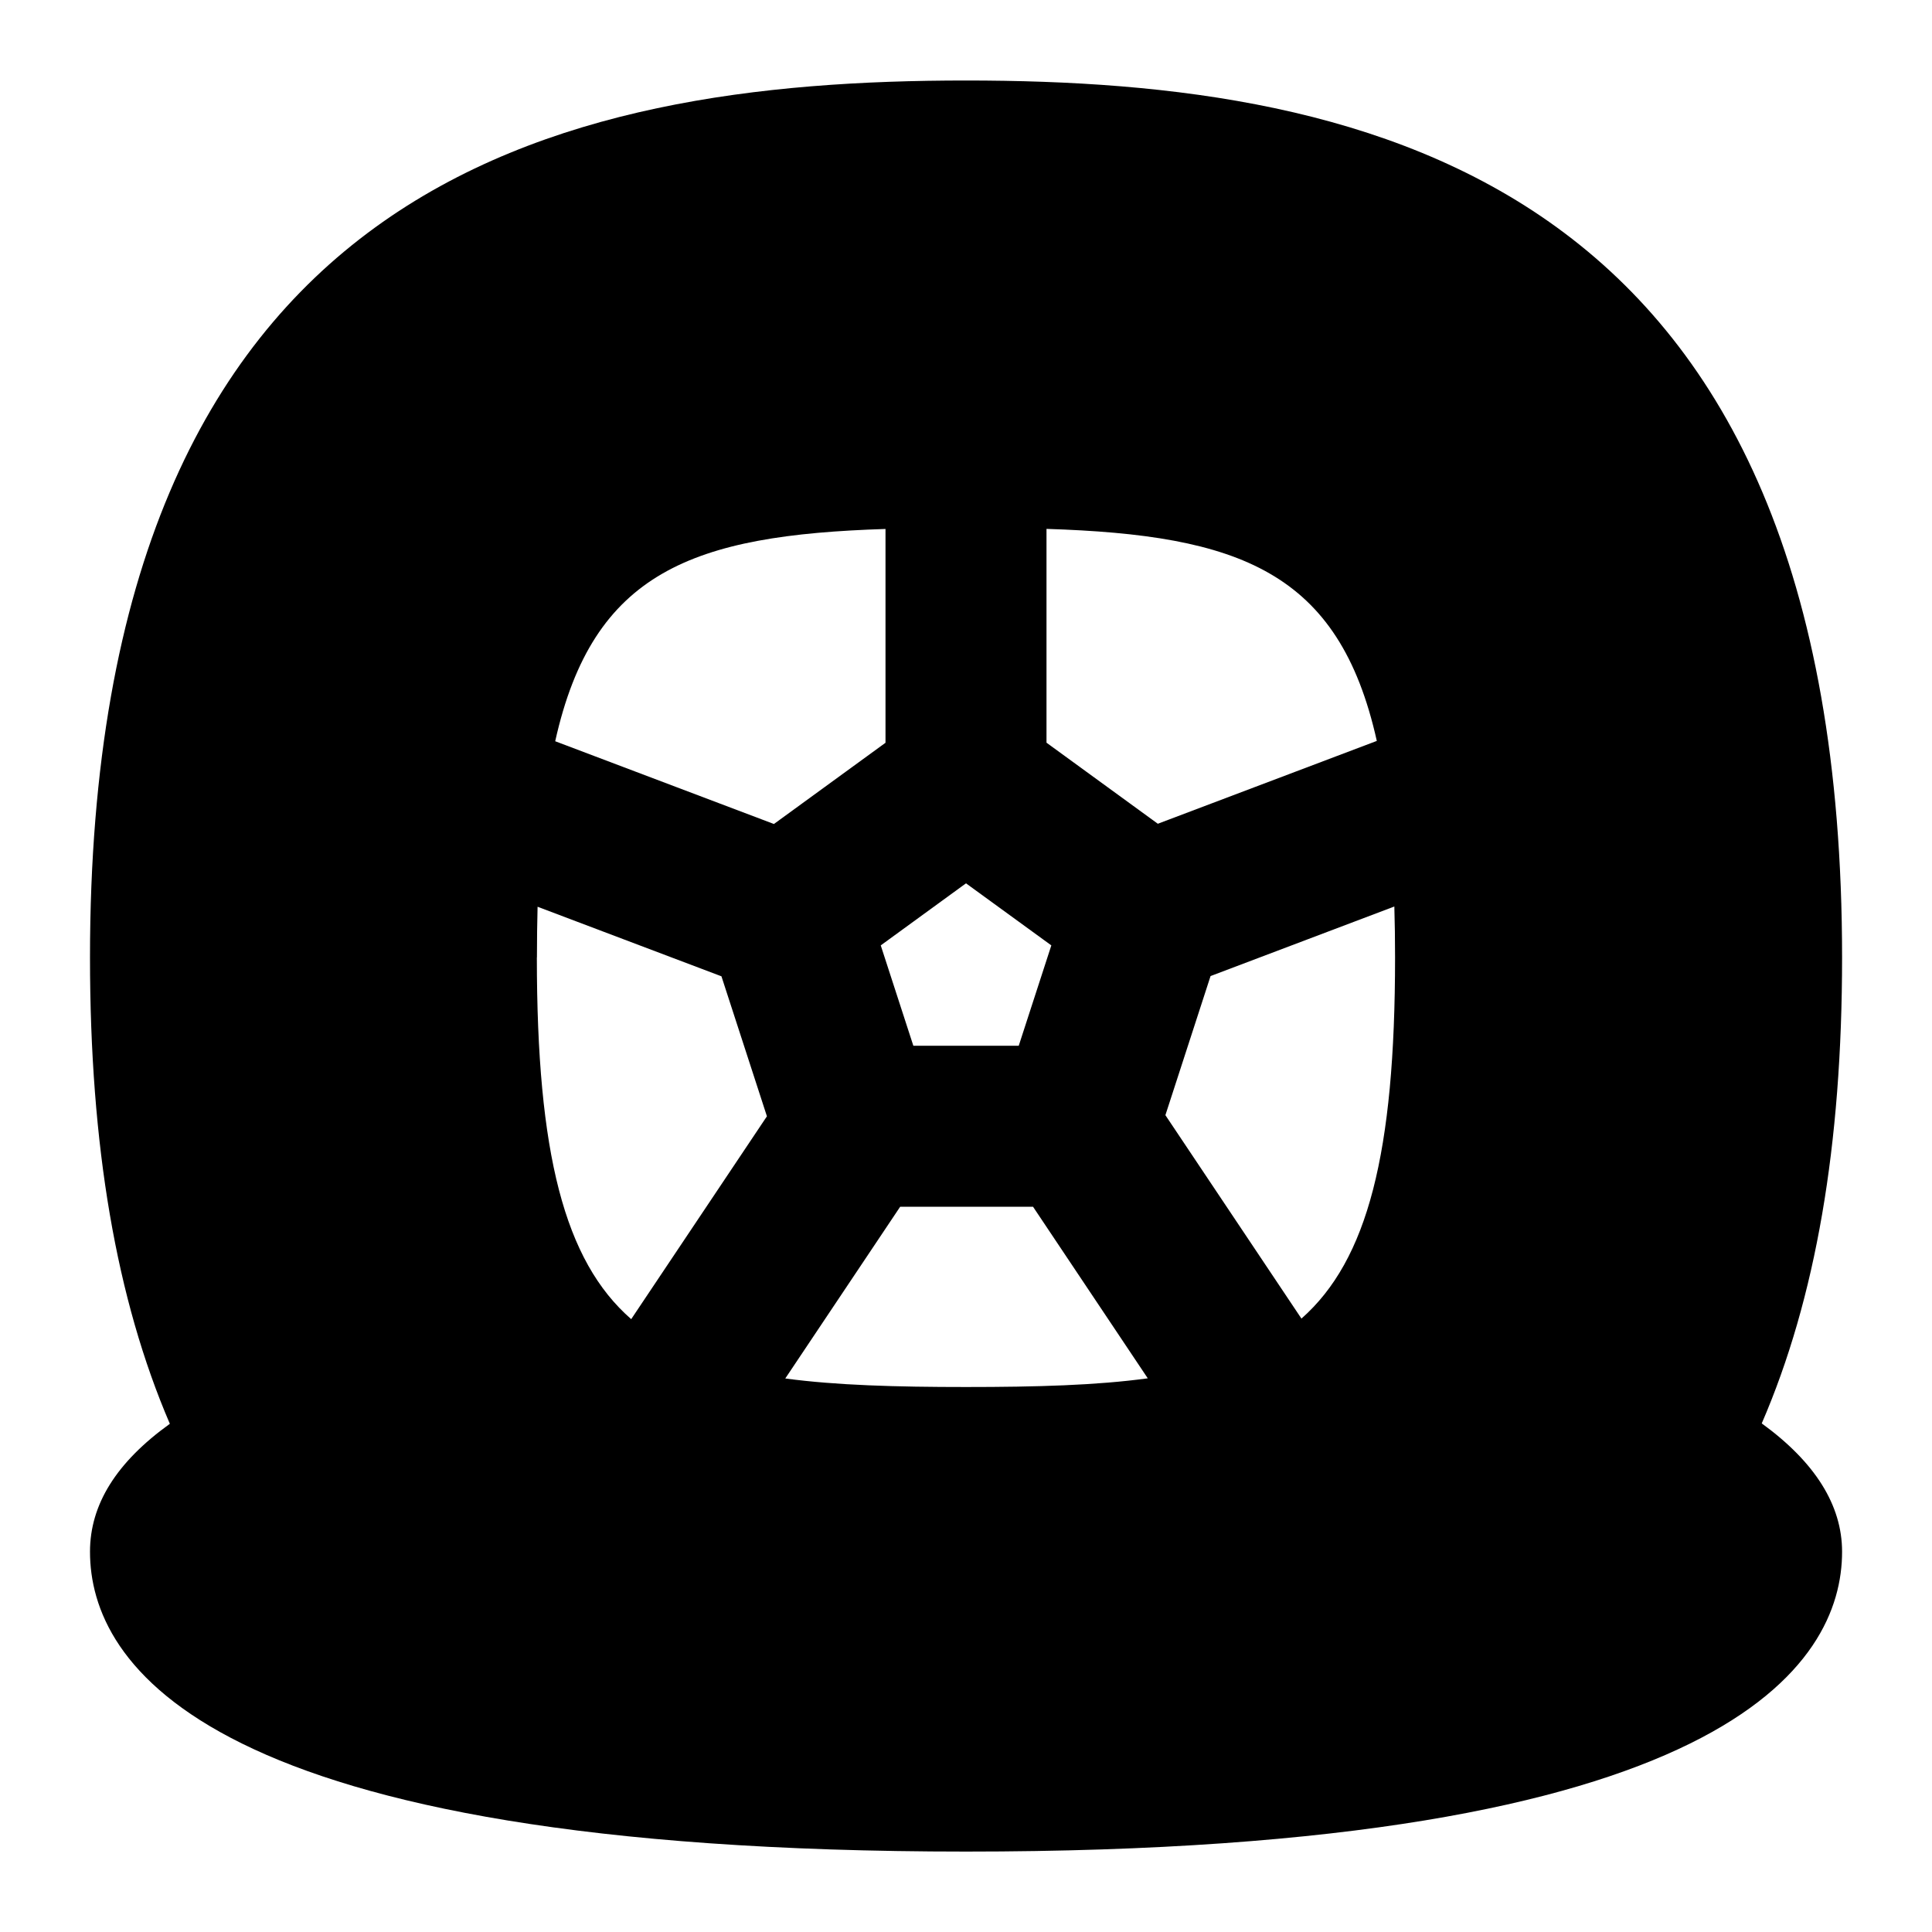<?xml version="1.0" encoding="UTF-8"?>
<svg xmlns="http://www.w3.org/2000/svg" id="Layer_1" data-name="Layer 1" viewBox="0 0 24 24">
  <path d="M21.885,17.682c.671-1.551,.998-3.456,.998-5.788C22.883,2.238,17.066,1,12,1S1.118,2.238,1.118,11.894c0,2.337,.326,4.244,.992,5.793-.666,.479-.992,1.004-.992,1.589,0,1.391,1.414,3.725,10.882,3.725s10.883-2.334,10.883-3.725c0-.578-.335-1.112-.998-1.594ZM6.67,11.894c0-.219,.003-.428,.008-.63l2.284,.864,.565,1.739-1.686,2.52c-.83-.724-1.172-2.057-1.172-4.494Zm10.433-2.69l-2.72,1.029-1.383-1.007v-2.656c2.392,.076,3.633,.525,4.103,2.633Zm.227,2.69c0,2.428-.34,3.76-1.163,4.486l-1.69-2.527,.561-1.728,2.283-.864c.006,.203,.009,.414,.009,.634Zm-5.984,1.097l-.405-1.247,1.059-.771,1.06,.771-.405,1.247h-1.309Zm-.346-6.42v2.656l-1.386,1.009-2.717-1.028c.469-2.111,1.711-2.561,4.103-2.637Zm.182,8.42h1.651l1.425,2.131c-.635,.087-1.384,.108-2.258,.108-.868,0-1.612-.021-2.245-.106l1.427-2.133Z"/>
</svg>
